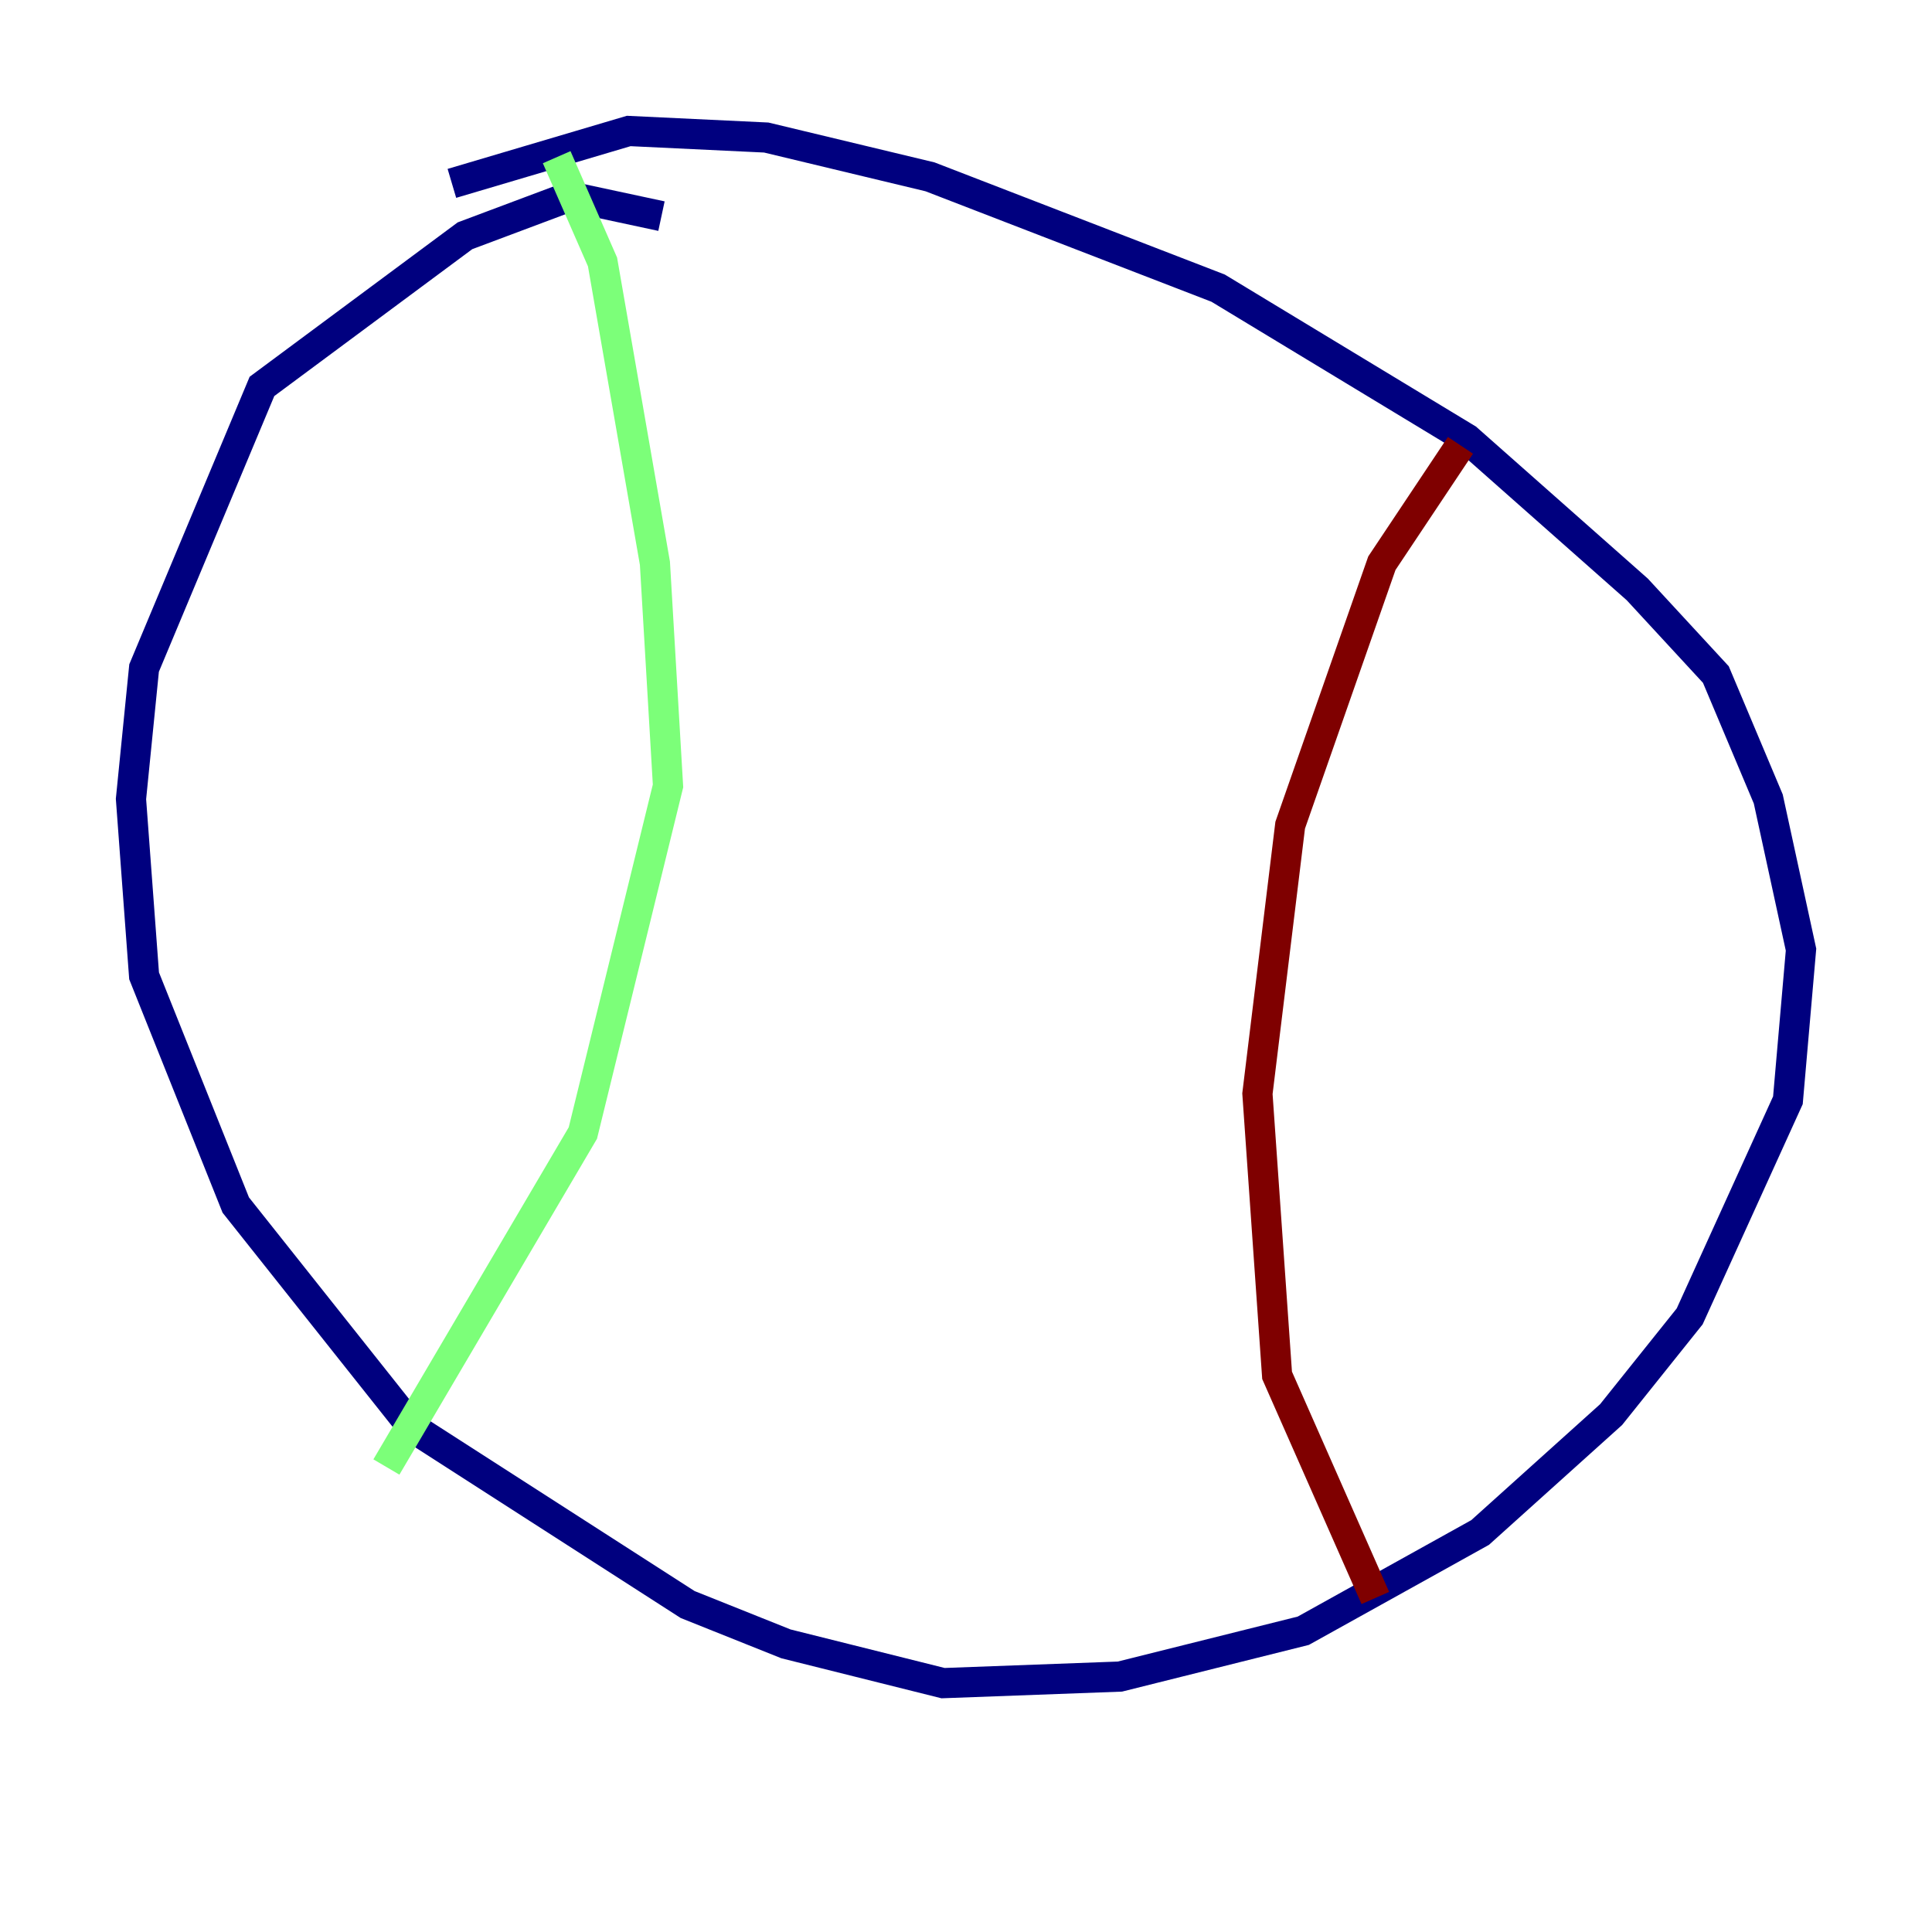 <?xml version="1.0" encoding="utf-8" ?>
<svg baseProfile="tiny" height="128" version="1.2" viewBox="0,0,128,128" width="128" xmlns="http://www.w3.org/2000/svg" xmlns:ev="http://www.w3.org/2001/xml-events" xmlns:xlink="http://www.w3.org/1999/xlink"><defs /><polyline fill="none" points="43.824,14.319 37.749,13.017 30.807,15.62 17.356,25.6 9.546,44.258 8.678,52.936 9.546,64.651 15.62,79.837 27.336,94.59 45.559,106.305 52.068,108.909 62.481,111.512 74.197,111.078 86.346,108.041 98.061,101.532 106.739,93.722 111.946,87.214 118.454,72.895 119.322,62.915 117.153,52.936 113.681,44.691 108.475,39.051 97.193,29.071 80.705,19.091 61.614,11.715 50.766,9.112 41.654,8.678 29.939,12.149" stroke="#00007f" stroke-width="2" /><polyline fill="none" points="36.881,10.414 39.919,17.356 43.39,37.315 44.258,52.068 38.617,75.064 25.6,97.193" stroke="#7cff79" stroke-width="2" /><polyline fill="none" points="96.759,29.505 91.552,37.315 85.478,54.671 83.308,72.461 84.61,91.119 91.119,105.871" stroke="#7f0000" stroke-width="2" /></svg>